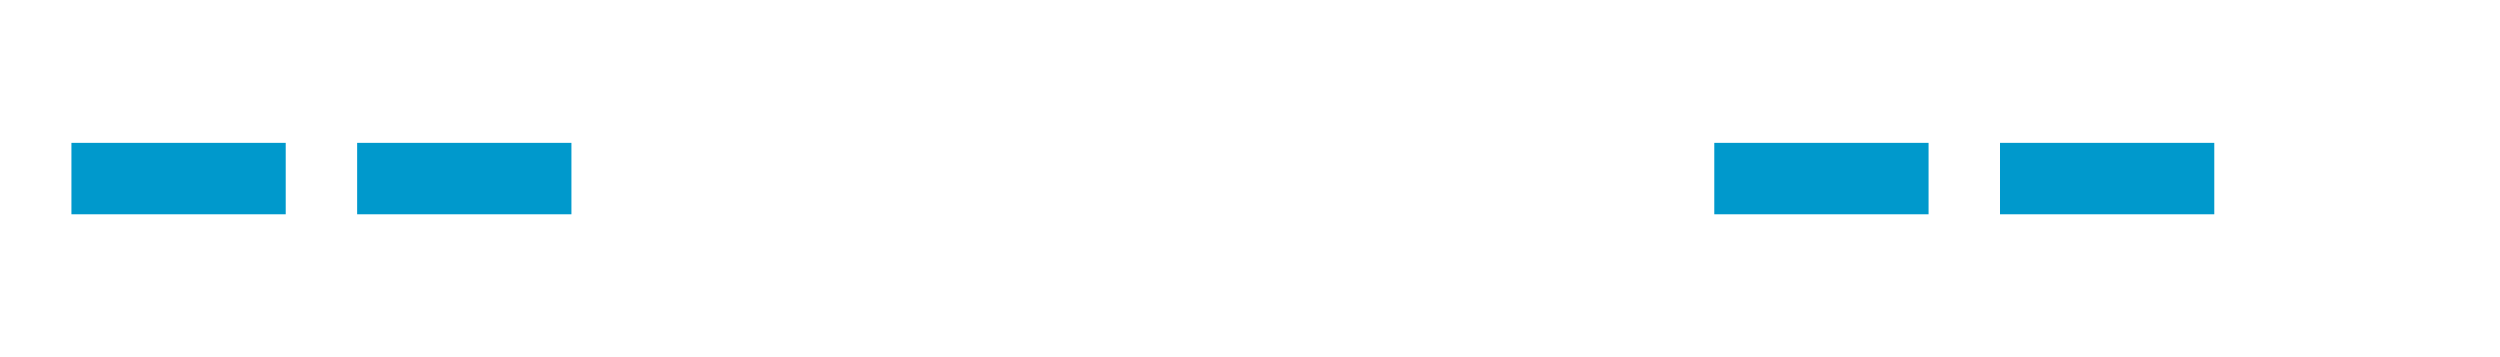 ﻿<?xml version="1.0" encoding="utf-8"?>
<svg version="1.1" xmlns:xlink="http://www.w3.org/1999/xlink" width="70px" height="10px" preserveAspectRatio="xMinYMid meet" viewBox="1990 683  70 8" xmlns="http://www.w3.org/2000/svg">
  <defs>
    <mask fill="white" id="clip147">
      <path d="M 2006 673  L 2038 673  L 2038 701  L 2006 701  Z M 1990 673  L 2065 673  L 2065 701  L 1990 701  Z " fill-rule="evenodd" />
    </mask>
  </defs>
  <path d="M 2006 687  L 1990 687  M 2038 687  L 2053 687  " stroke-width="2" stroke-dasharray="6,2" stroke="#0099cc" fill="none" />
  <path d="M 2047.893 682.707  L 2052.186 687  L 2047.893 691.293  L 2049.307 692.707  L 2054.307 687.707  L 2055.014 687  L 2054.307 686.293  L 2049.307 681.293  L 2047.893 682.707  Z " fill-rule="nonzero" fill="#0099cc" stroke="none" mask="url(#clip147)" />
</svg>
